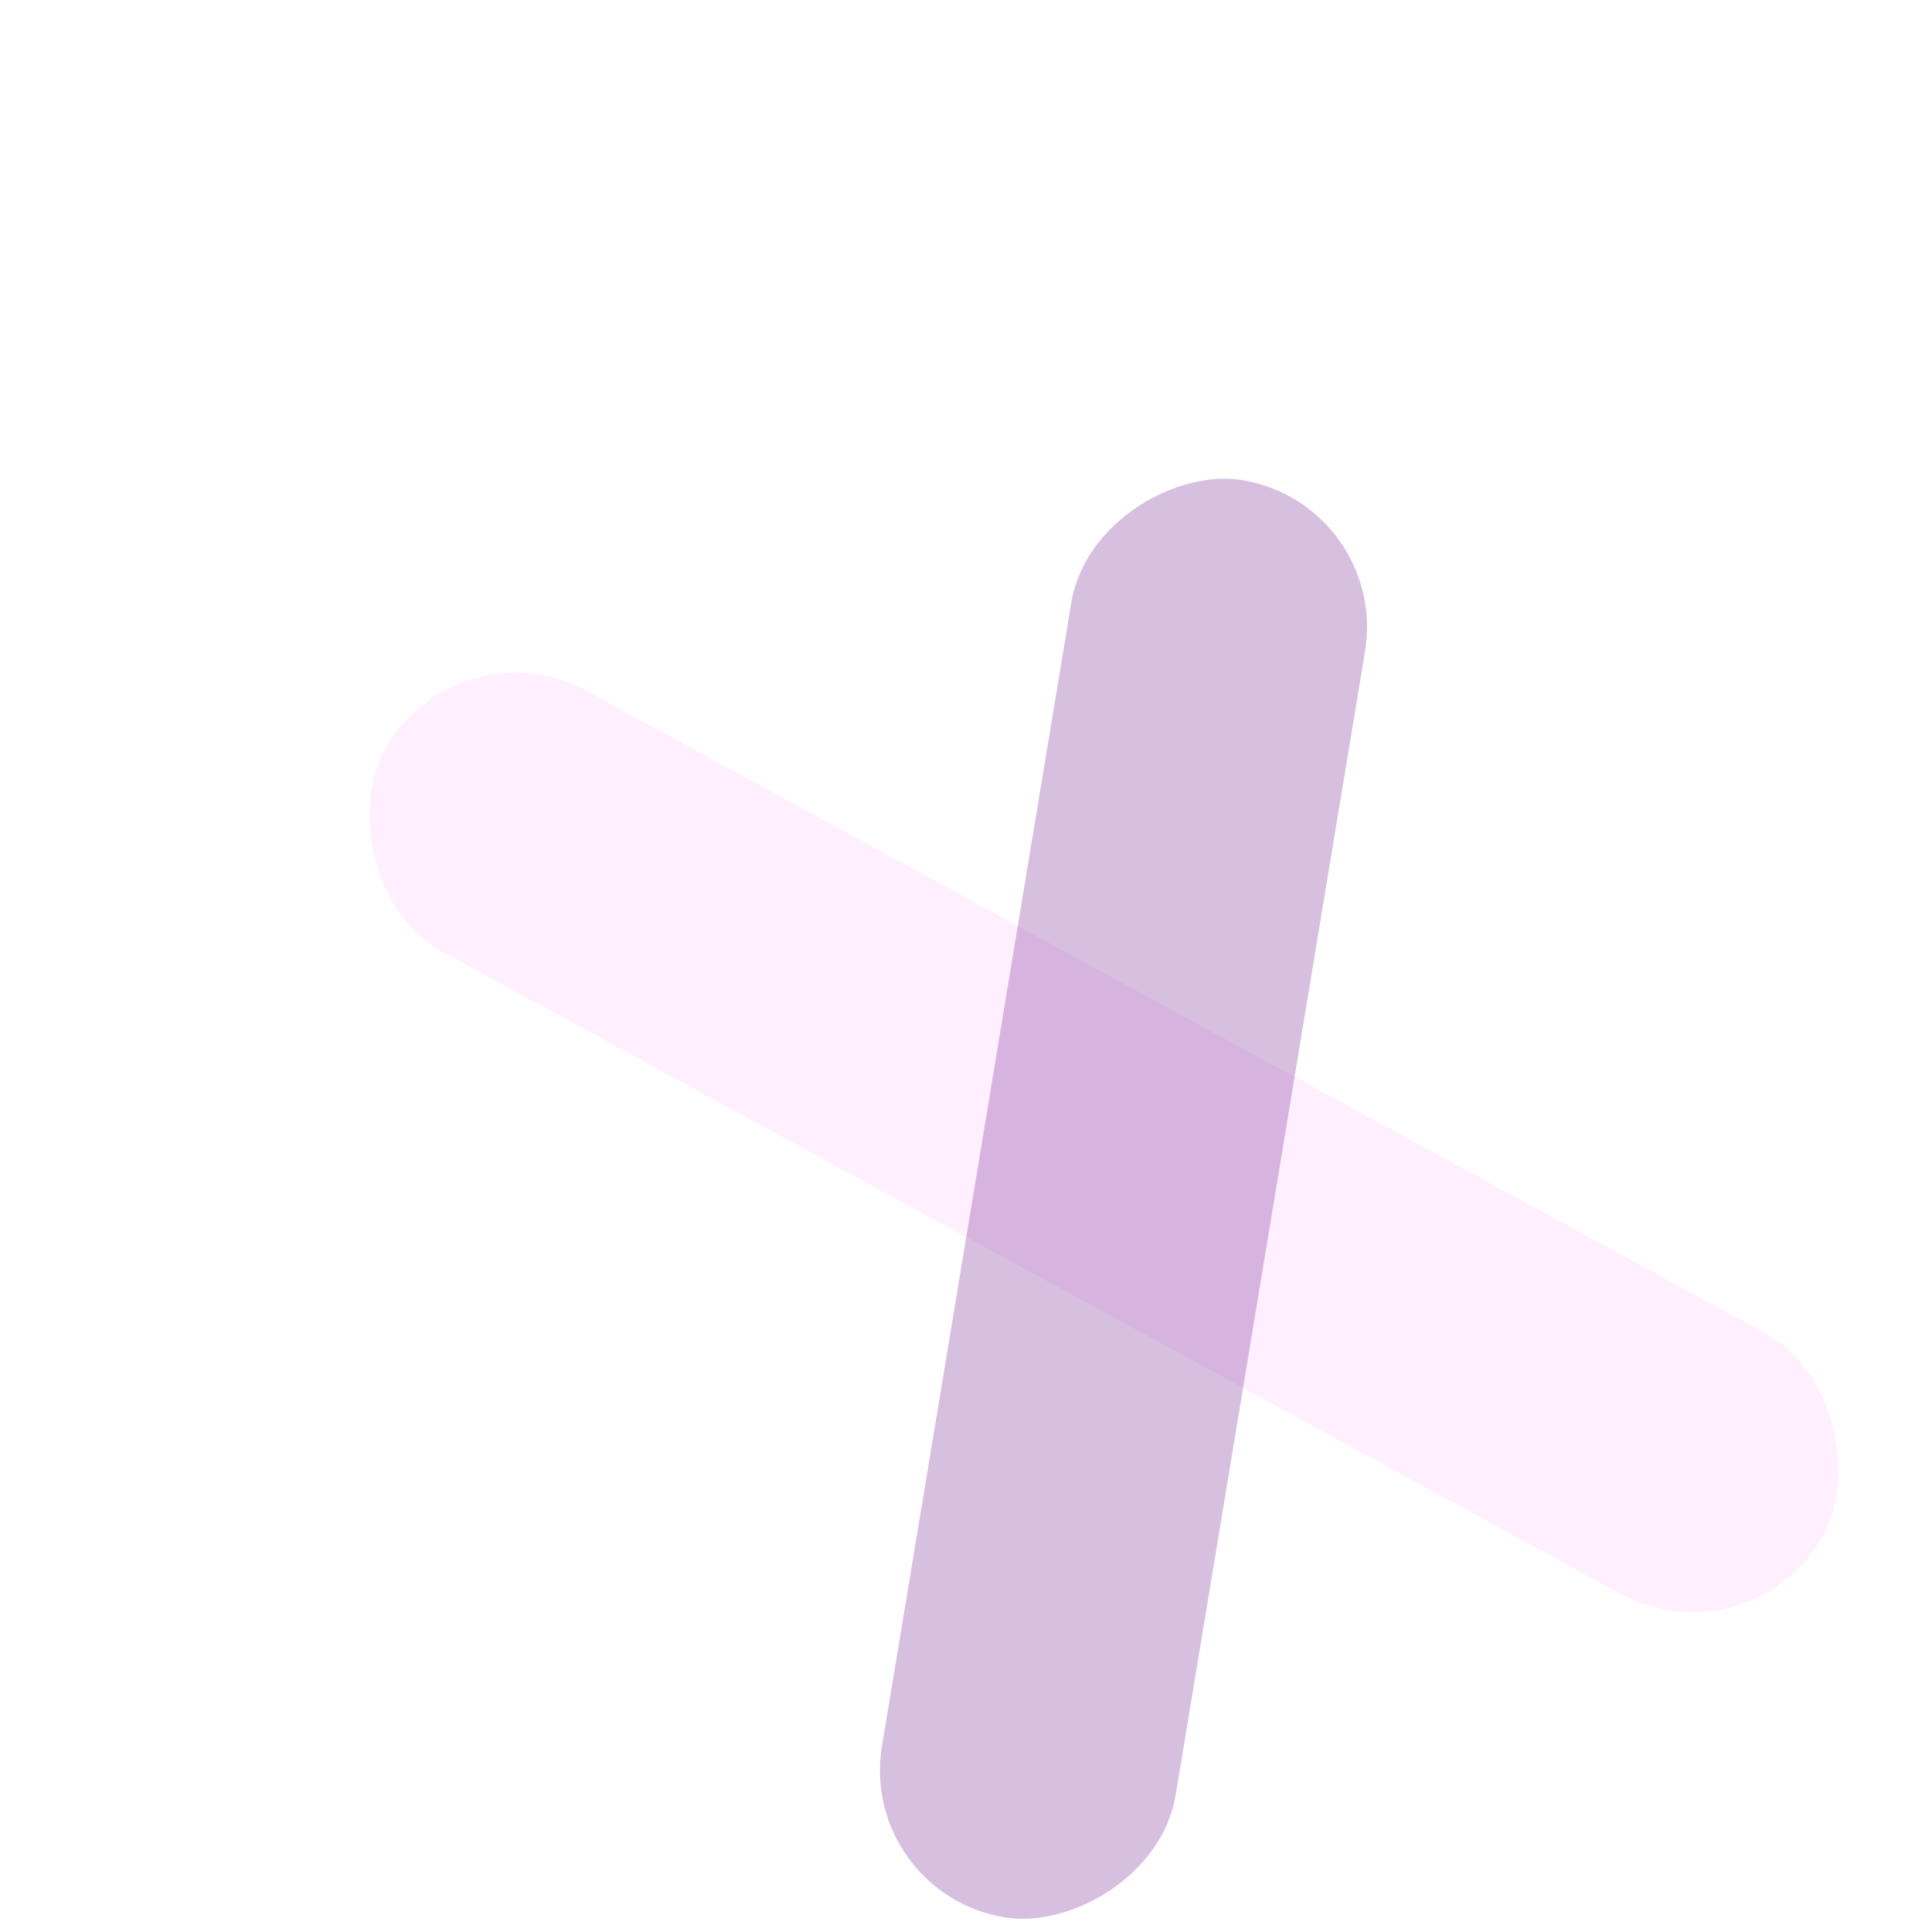 <svg width="63" height="63" viewBox="0 0 63 63" fill="none" xmlns="http://www.w3.org/2000/svg">
<g filter="url(#filter0_d_13_5)">
<rect x="14.857" y="16.208" width="53.439" height="9.709" rx="4.855" transform="rotate(28.585 14.857 16.208)" fill="#FEC8FF" fill-opacity="0.3"/>
<rect x="45.305" y="12.451" width="47.502" height="9.709" rx="4.855" transform="rotate(99.402 45.305 12.451)" fill="#7A2896" fill-opacity="0.3"/>
</g>
<defs>
<filter id="filter0_d_13_5" x="-4" y="0" width="78.712" height="76.64" filterUnits="userSpaceOnUse" color-interpolation-filters="sRGB">
<feFlood flood-opacity="0" result="BackgroundImageFix"/>
<feColorMatrix in="SourceAlpha" type="matrix" values="0 0 0 0 0 0 0 0 0 0 0 0 0 0 0 0 0 0 127 0" result="hardAlpha"/>
<feOffset dy="4"/>
<feGaussianBlur stdDeviation="2"/>
<feComposite in2="hardAlpha" operator="out"/>
<feColorMatrix type="matrix" values="0 0 0 0 0 0 0 0 0 0 0 0 0 0 0 0 0 0 0.25 0"/>
<feBlend mode="normal" in2="BackgroundImageFix" result="effect1_dropShadow_13_5"/>
<feBlend mode="normal" in="SourceGraphic" in2="effect1_dropShadow_13_5" result="shape"/>
</filter>
</defs>
</svg>
